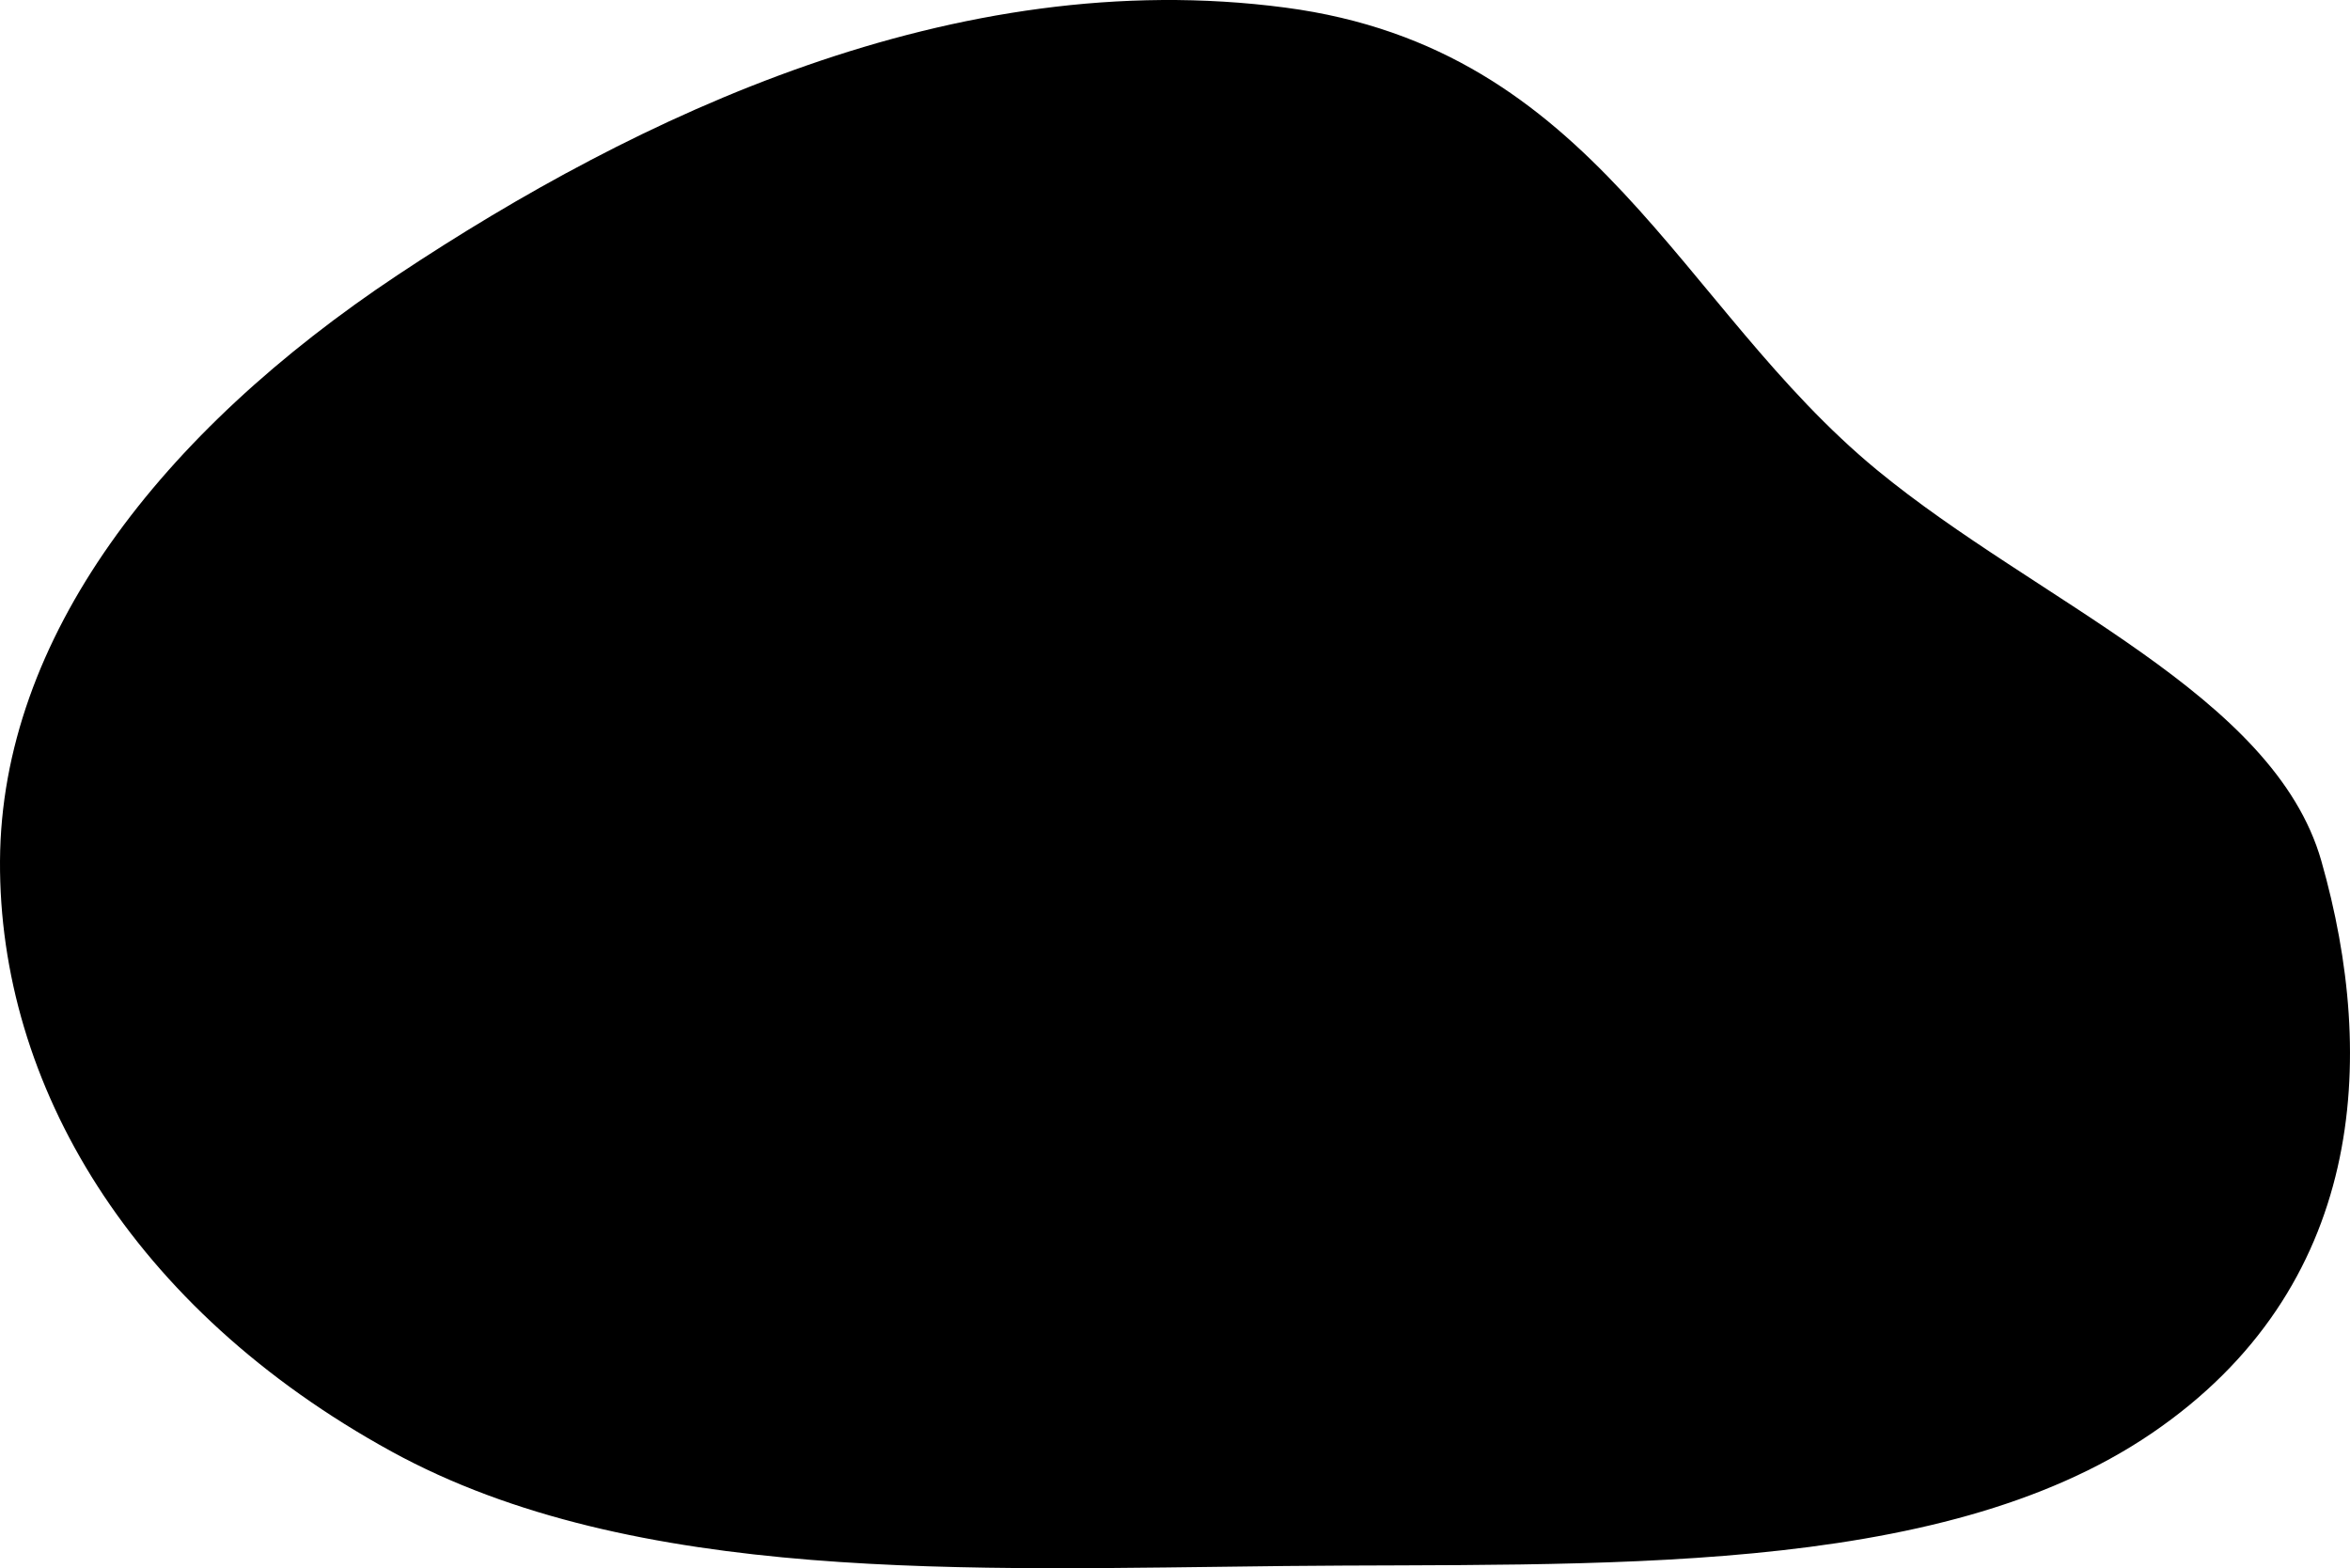 <svg width="532" height="355" viewBox="0 0 532 355" fill="none" xmlns="http://www.w3.org/2000/svg">
<path fill-rule="evenodd" clip-rule="evenodd" d="M290.978 1.72C361.472 11.029 379.933 69.342 424.916 106.391C461.236 136.305 514.763 157.196 525.51 194.882C538.332 239.846 535.341 291.632 487.103 324.461C438.509 357.532 360.733 353.777 290.978 354.497C219.562 355.234 143.58 358.719 88.627 328.575C29.731 296.267 -0.283 245.458 0.002 194.882C0.286 144.482 36.314 97.904 90.127 62.181C144.08 26.365 215.979 -8.184 290.978 1.72Z" fill="black"/>
</svg>
